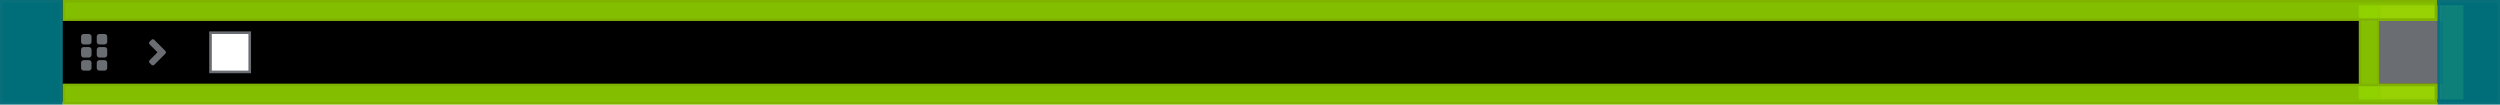 <?xml version="1.0" encoding="UTF-8"?>
<svg width="956px" height="40px" viewBox="0 0 956 40" version="1.1" xmlns="http://www.w3.org/2000/svg" xmlns:xlink="http://www.w3.org/1999/xlink">
    <title></title>
    <defs>
        <rect id="path-1" x="0" y="0" width="956" height="40"></rect>
        <filter x="-0.1%" y="-1.2%" width="100.1%" height="102.5%" filterUnits="objectBoundingBox" id="filter-2">
            <feOffset dx="0" dy="-1" in="SourceAlpha" result="shadowOffsetInner1"></feOffset>
            <feComposite in="shadowOffsetInner1" in2="SourceAlpha" operator="arithmetic" k2="-1" k3="1" result="shadowInnerInner1"></feComposite>
            <feColorMatrix values="0 0 0 0 0.824   0 0 0 0 0.824   0 0 0 0 0.824  0 0 0 1 0" type="matrix" in="shadowInnerInner1"></feColorMatrix>
        </filter>
    </defs>
    <g id="Data-List-and-Table" stroke="none" stroke-width="1" fill="none" fill-rule="evenodd">
        <g id="Data-list-and-tables-/-3.-Compact-size-row-/-4.-Draggable-expandable-/-1.-Default">
            <g id="Rectangle">
                <use fill="#FFFFFF" fill-rule="evenodd" xlink:href="#path-1"></use>
                <use fill="black" fill-opacity="1" filter="url(#filter-2)" xlink:href="#path-1"></use>
            </g>
            <g id="Data-list-+-table-/-1.-Row-/-2.-Row-features-/-Compact-(8px-spacers)-/-1.-Not-expandable">
                <g id="Kebab" transform="translate(902, 2)">
                    <g id="🖼-Icon" transform="translate(8, 6)">
                        <g id="🖼-Icon" fill="#151515">
                            <path d="M12.25,8.5 C13.494,8.5 14.5,7.494 14.5,6.25 C14.5,5.006 13.494,4 12.25,4 C11.006,4 10,5.006 10,6.25 C10,7.494 11.006,8.5 12.25,8.5 Z M12.25,14 C13.494,14 14.5,12.994 14.5,11.75 C14.5,10.506 13.494,9.5 12.25,9.5 C11.006,9.5 10,10.506 10,11.75 C10,12.994 11.006,14 12.25,14 Z M12.25,19.5 C13.494,19.5 14.5,18.494 14.5,17.25 C14.5,16.006 13.494,15 12.25,15 C11.006,15 10,16.006 10,17.25 C10,18.494 11.006,19.5 12.25,19.5 Z" id="ellipsis-v"></path>
                        </g>
                        <rect id="🎨-Color" fill="#6A6E73" x="0" y="0" width="24" height="24"></rect>
                    </g>
                    <g id="📐-Padding" fill-opacity="0.9">
                        <g id="Spacer-/-Horizontal-/-2.-pf-global--spacer--sm-(8px)" fill="#92D400" stroke="#7FB300">
                            <rect id="Rectangle-Copy" x="0.5" y="0.5" width="7" height="35"></rect>
                        </g>
                        <g id="Spacer-/-Horizontal-/-2.-pf-global--spacer--sm-(8px)" transform="translate(32, 0)" fill="#92D400" stroke="#7FB300">
                            <rect id="Rectangle-Copy" x="0.5" y="0.5" width="7" height="35"></rect>
                        </g>
                        <g id="Spacer-/-Vertical-/-8.-pf-global--spacer--form-element-(6px)" transform="translate(8, 0)" fill="#F3D53C" stroke="#CBB534">
                            <rect id="Rectangle" x="0.5" y="0.5" width="23" height="5"></rect>
                        </g>
                        <g id="Spacer-/-Vertical-/-8.-pf-global--spacer--form-element-(6px)" transform="translate(8, 30)" fill="#F3D53C" stroke="#CBB534">
                            <rect id="Rectangle" x="0.5" y="0.5" width="23" height="5"></rect>
                        </g>
                    </g>
                </g>
                <g id="Rectangle" transform="translate(72, 8)" fill="#FFFFFF" stroke="#6A6E73">
                    <rect x="8.5" y="4.5" width="15" height="15"></rect>
                </g>
                <g id="Icons/1.-Size-md-(16px)/Framework/angle-right" transform="translate(48, 8)" fill="#6A6E73">
                    <path d="M10.986,16.783 L15.236,12.533 C15.53,12.239 15.53,11.764 15.233,11.47 L10.983,7.22 C10.692,6.927 10.217,6.927 9.923,7.22 L9.22,7.933 C8.927,8.223 8.927,8.698 9.22,8.992 L12.233,12.005 L9.22,15.017 C8.927,15.308 8.927,15.783 9.22,16.077 L9.927,16.783 C10.217,17.077 10.692,17.077 10.986,16.783 Z" id="angle-right"></path>
                </g>
                <g id="Icons/1.-Size-md-(16px)/Framework/angle-right" transform="translate(24, 8)" fill="#6A6E73">
                    <path d="M10,9 C10.552,9 11,8.552 11,8 L11,6 C11,5.448 10.552,5 10,5 L8,5 C7.448,5 7,5.448 7,6 L7,8 C7,8.552 7.448,9 8,9 L10,9 Z M16,9 C16.552,9 17,8.552 17,8 L17,6 C17,5.448 16.552,5 16,5 L14,5 C13.448,5 13,5.448 13,6 L13,8 C13,8.552 13.448,9 14,9 L16,9 Z M10,14 C10.552,14 11,13.552 11,13 L11,11 C11,10.448 10.552,10 10,10 L8,10 C7.448,10 7,10.448 7,11 L7,13 C7,13.552 7.448,14 8,14 L10,14 Z M16,14 C16.552,14 17,13.552 17,13 L17,11 C17,10.448 16.552,10 16,10 L14,10 C13.448,10 13,10.448 13,11 L13,13 C13,13.552 13.448,14 14,14 L16,14 Z M10,19 C10.552,19 11,18.552 11,18 L11,16 C11,15.448 10.552,15 10,15 L8,15 C7.448,15 7,15.448 7,16 L7,18 C7,18.552 7.448,19 8,19 L10,19 Z M16,19 C16.552,19 17,18.552 17,18 L17,16 C17,15.448 16.552,15 16,15 L14,15 C13.448,15 13,15.448 13,16 L13,18 C13,18.552 13.448,19 14,19 L16,19 Z" id="grip-vertical"></path>
                </g>
                <g id="📐-Padding" fill-opacity="0.9">
                    <g id="Spacer-/-Horizontal-/-4.-pf-global--spacer--lg-(24px)" fill="#007A87" stroke="#09707B">
                        <rect id="Rectangle-Copy-3" x="0.5" y="0.5" width="23" height="39"></rect>
                    </g>
                    <g id="Spacer-/-Horizontal-/-4.-pf-global--spacer--lg-(24px)" transform="translate(932, 0)" fill="#007A87" stroke="#09707B">
                        <rect id="Rectangle-Copy-3" x="0.5" y="0.5" width="23" height="39"></rect>
                    </g>
                    <g id="Spacer-/-Vertical-/-4.-pf-global--spacer--lg-(24px)" transform="translate(24, 0)" fill="#92D400" stroke="#7FB300">
                        <rect id="Rectangle-Copy" x="0.5" y="0.5" width="907" height="7"></rect>
                    </g>
                    <g id="Spacer-/-Vertical-/-4.-pf-global--spacer--lg-(24px)" transform="translate(24, 32)" fill="#92D400" stroke="#7FB300">
                        <rect id="Rectangle-Copy" x="0.5" y="0.5" width="907" height="7"></rect>
                    </g>
                </g>
            </g>
        </g>
    </g>
</svg>